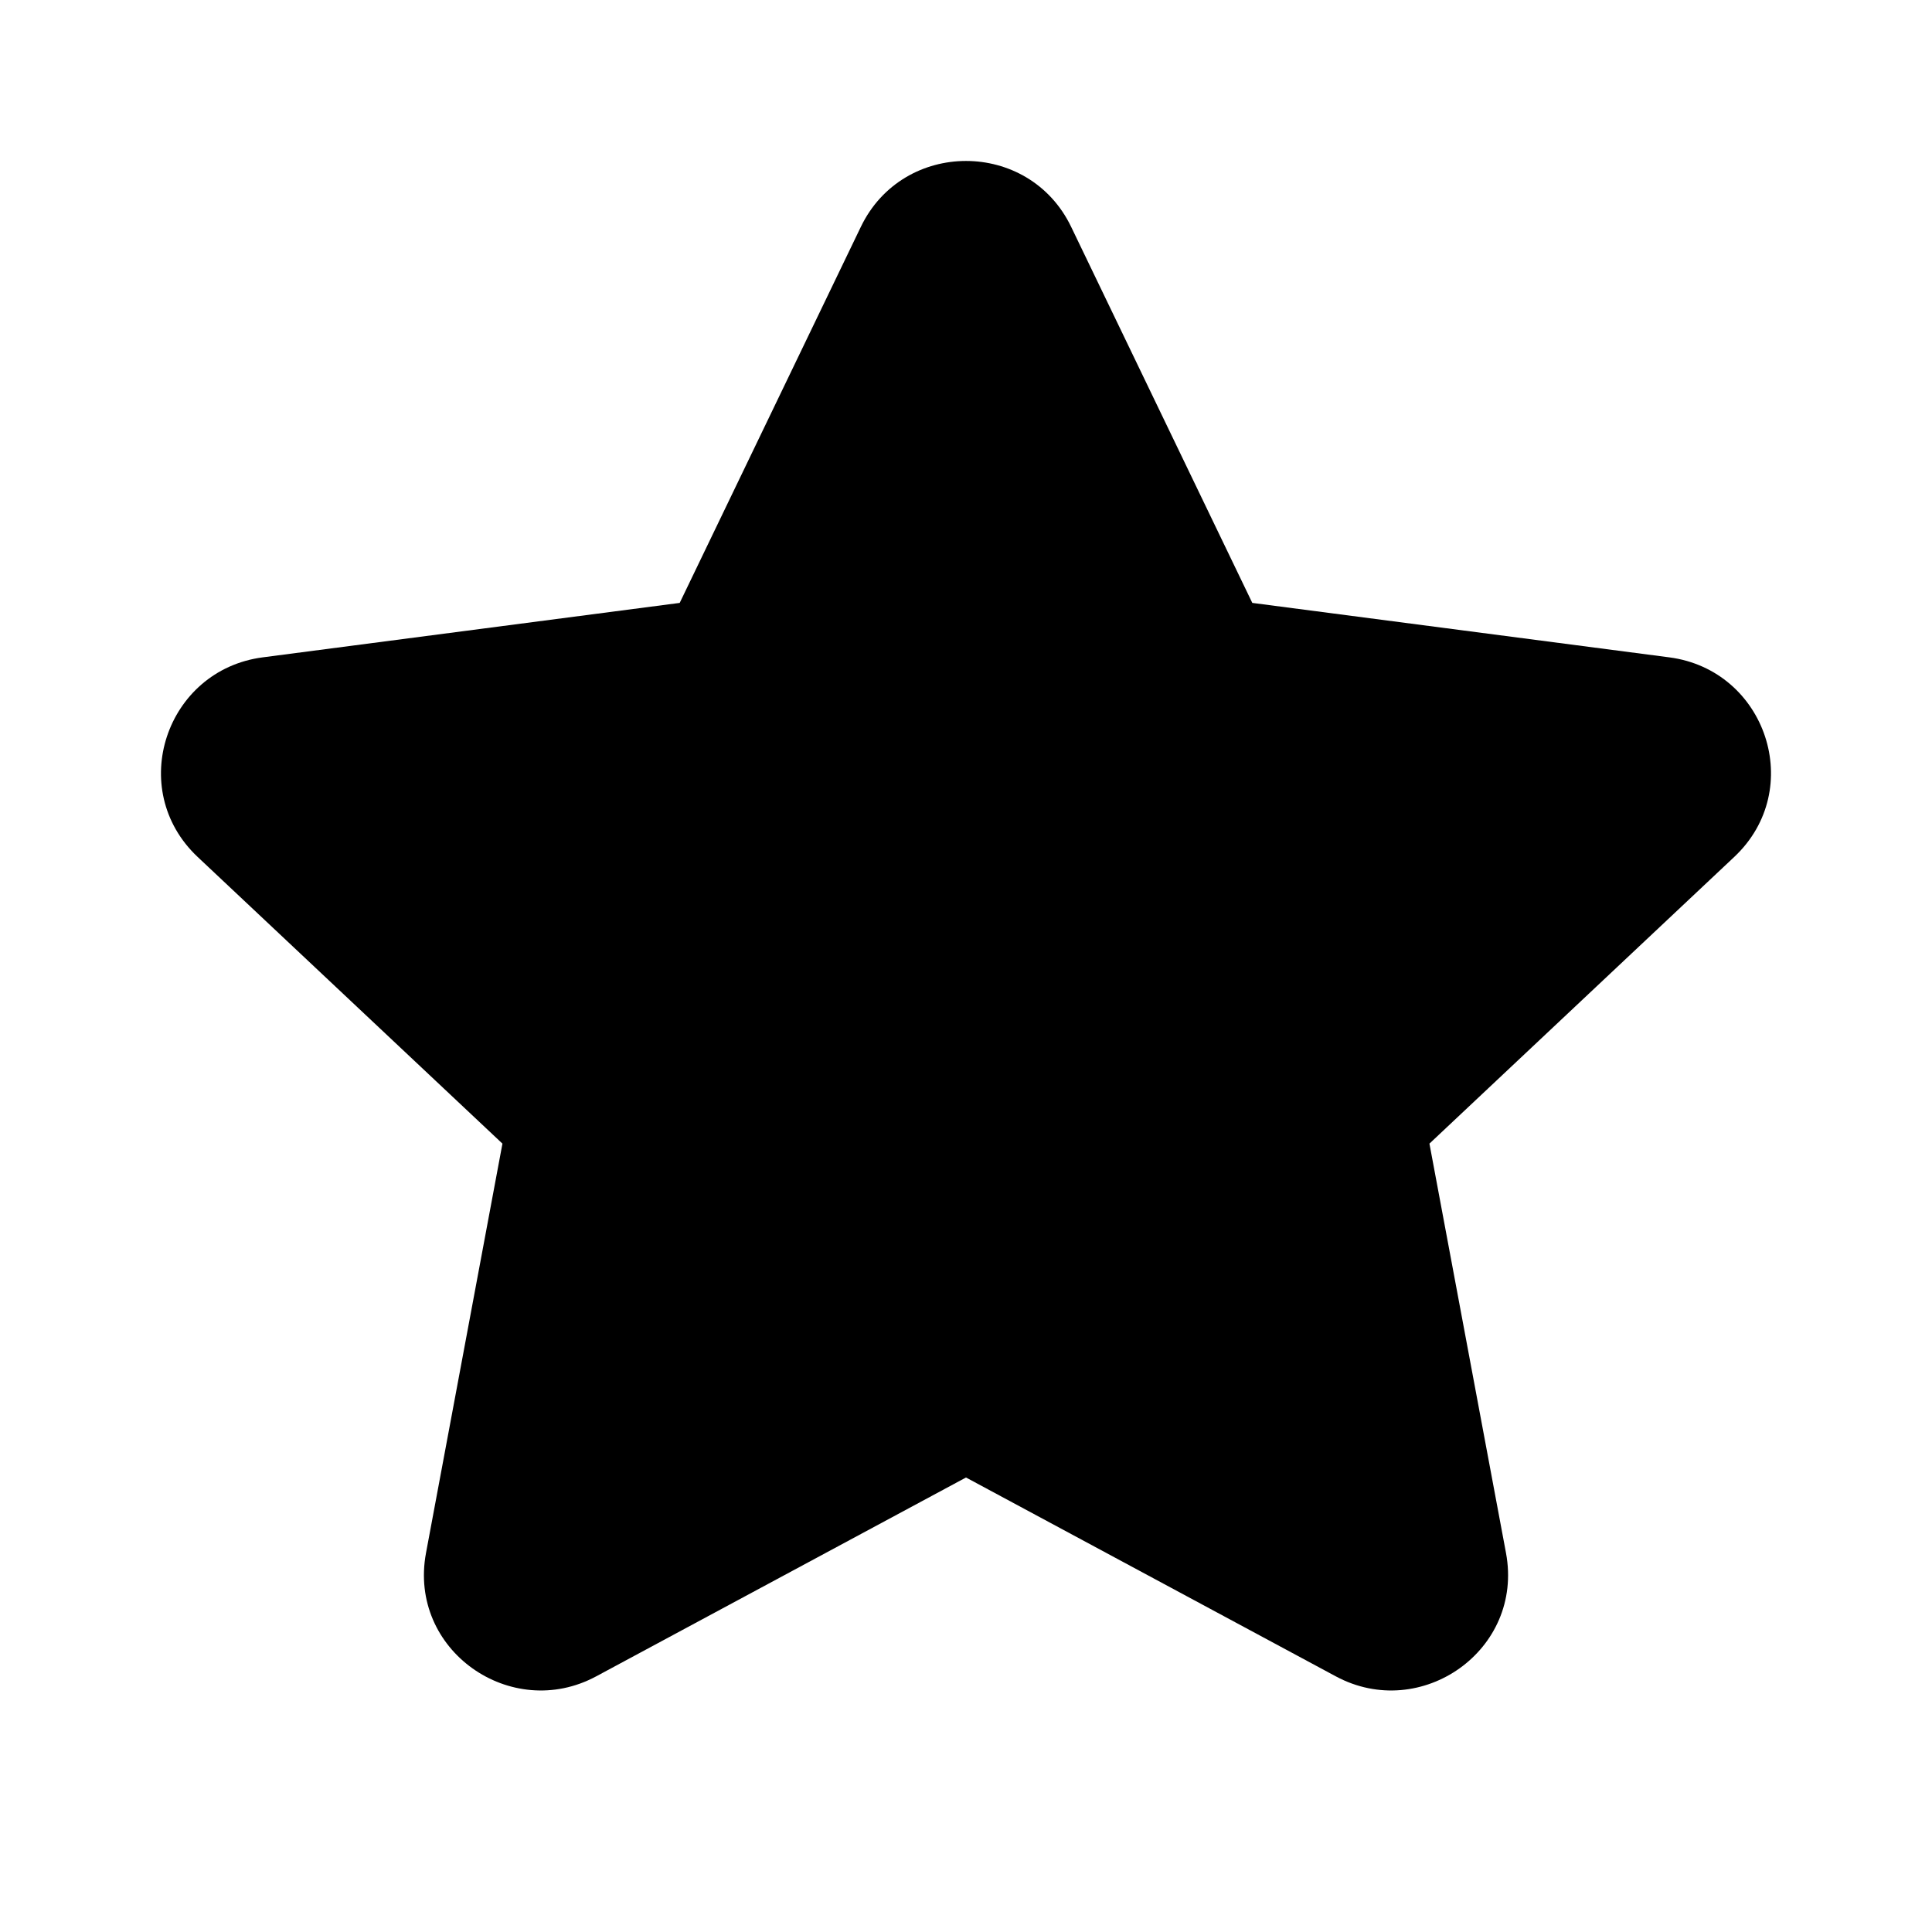<svg width="16" height="16" viewBox="0 0 16 16" fill="none" xmlns="http://www.w3.org/2000/svg">
<path d="M8.871 1.879C8.521 1.151 7.479 1.151 7.129 1.879L5.629 4.993L2.175 5.444C1.375 5.549 1.041 6.536 1.637 7.097L4.161 9.471L3.528 12.861C3.378 13.666 4.232 14.262 4.937 13.883L8 12.236L11.063 13.883C11.768 14.262 12.622 13.666 12.472 12.861L11.838 9.471L14.362 7.097C14.959 6.536 14.625 5.549 13.825 5.444L10.371 4.993L8.871 1.879Z" fill="black"/>
</svg>
